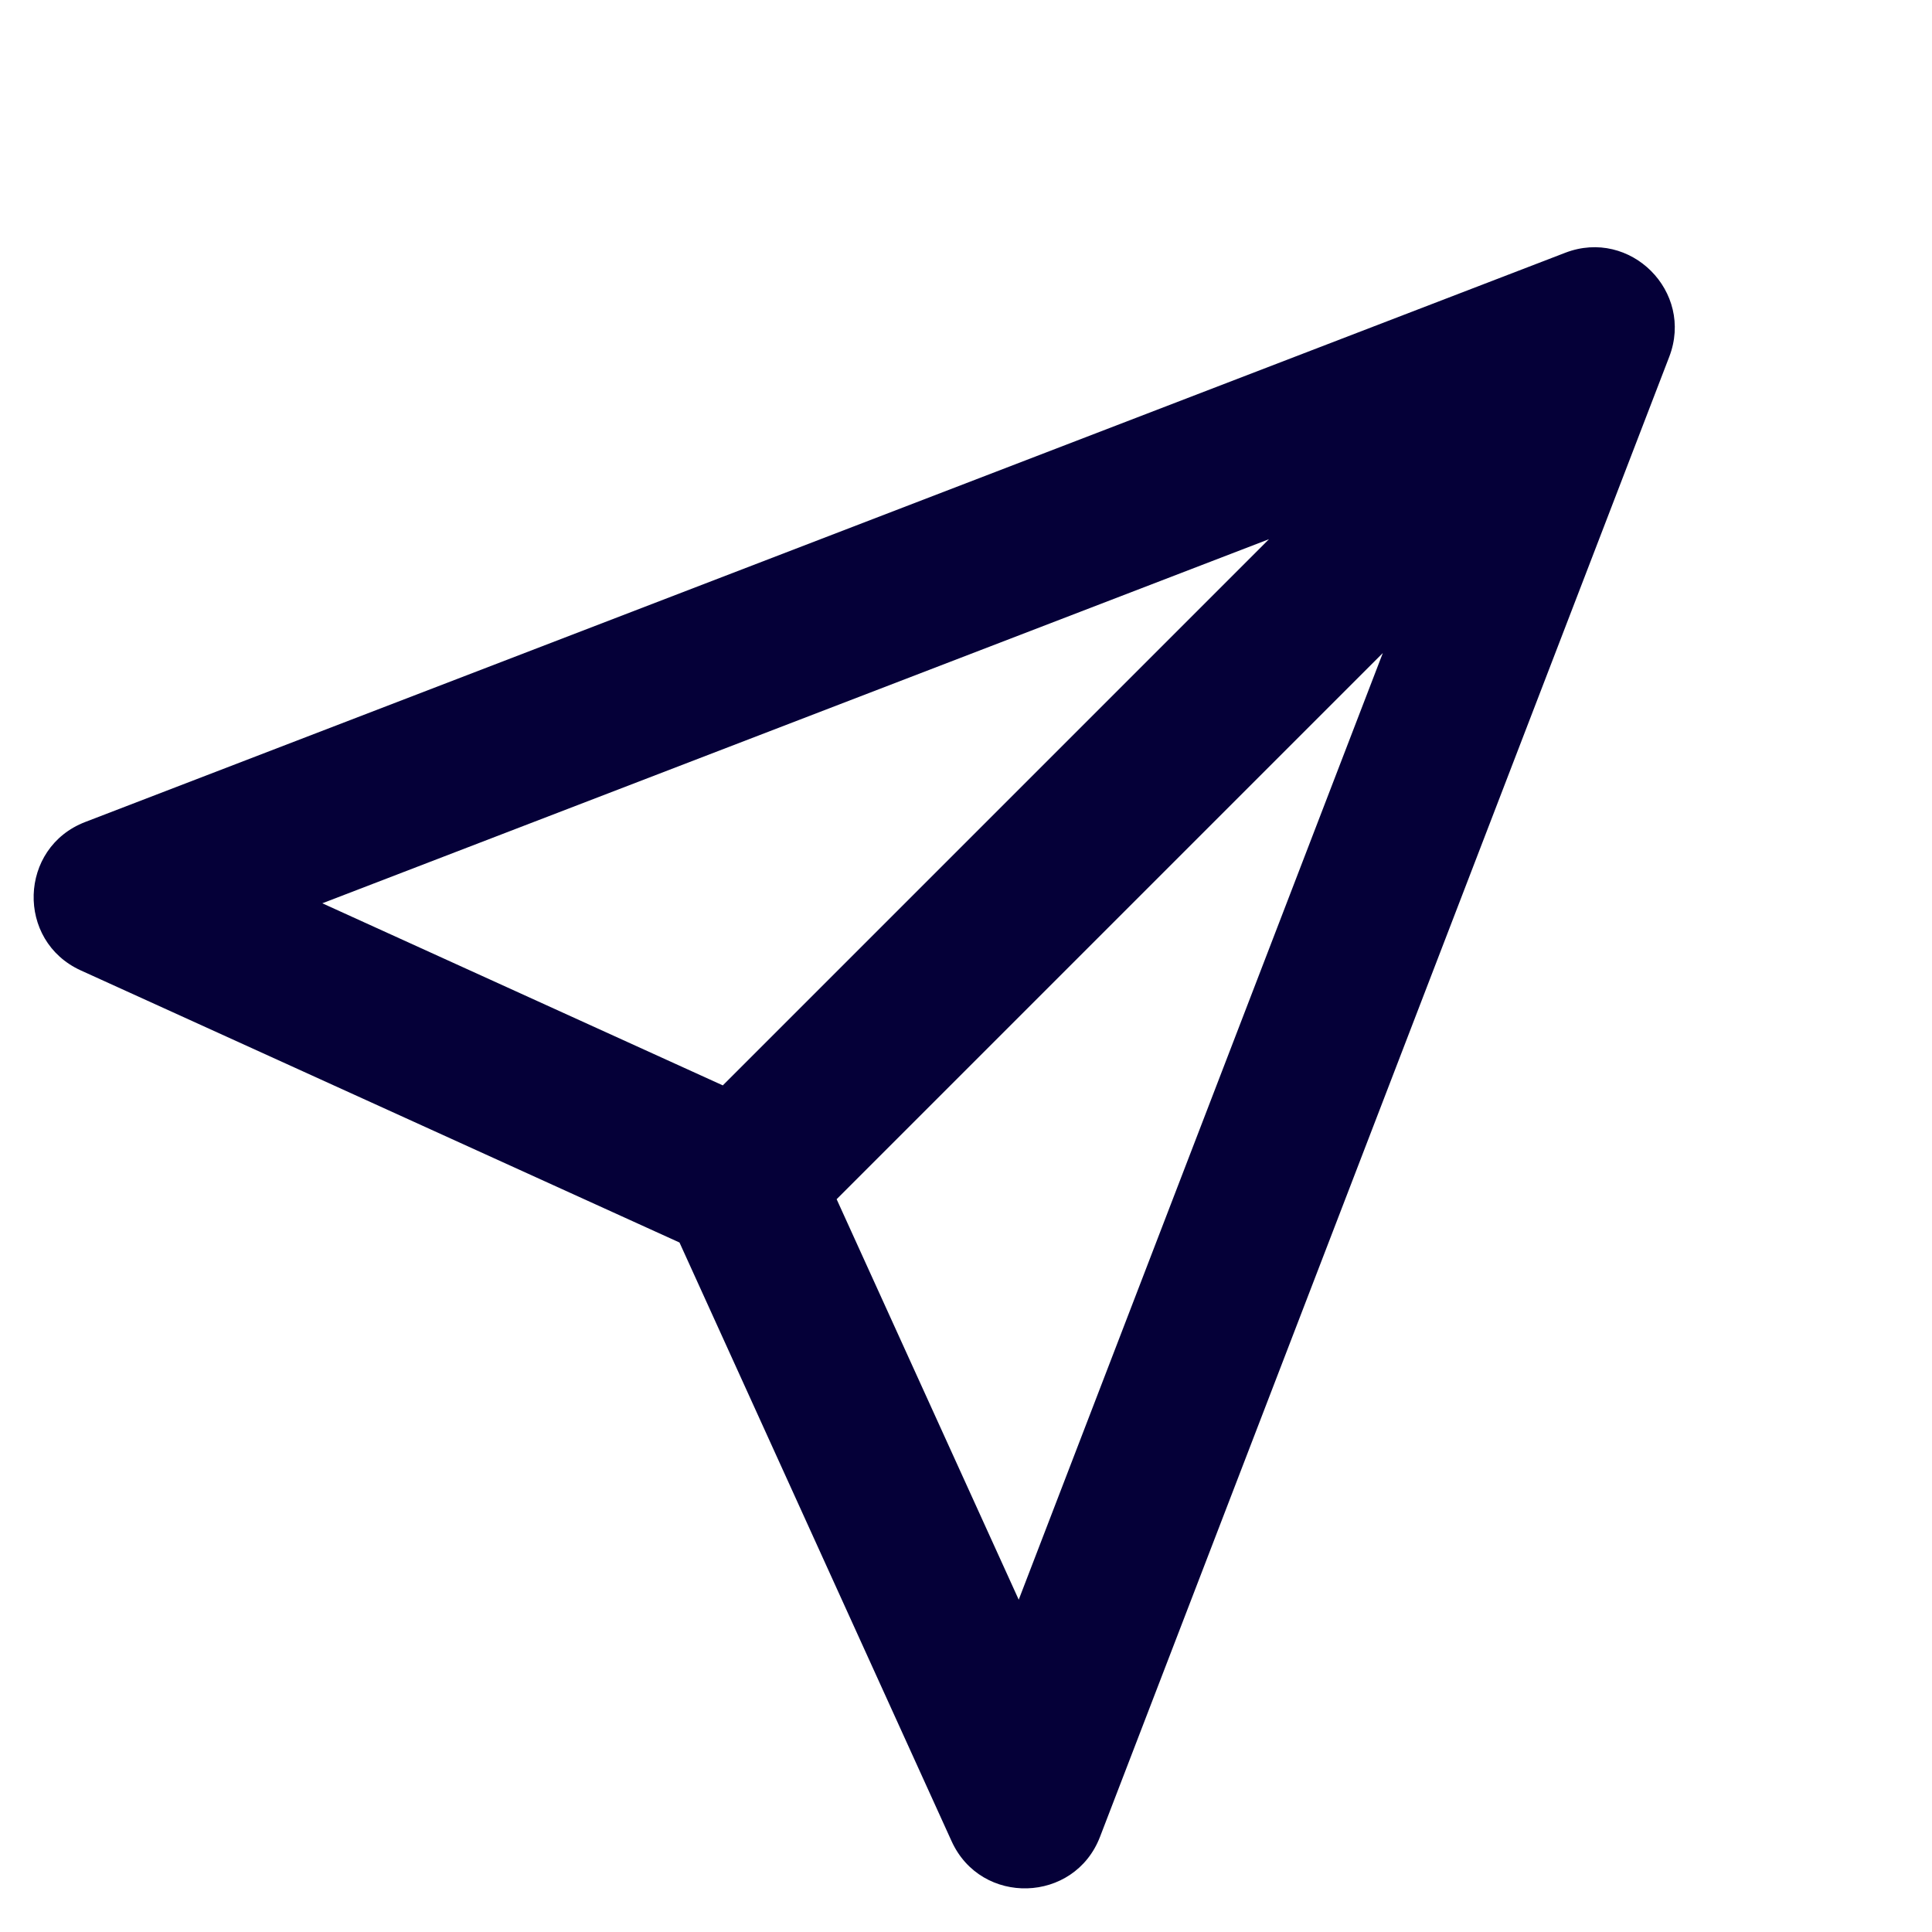 <svg width="24" height="24" viewBox="0 0 24 24" fill="none" xmlns="http://www.w3.org/2000/svg">
<path fill-rule="evenodd" clip-rule="evenodd" d="M1.004 12.055C0.197 11.688 0.231 10.529 1.059 10.211L19.444 3.14C20.253 2.829 21.047 3.623 20.736 4.432L13.665 22.817C13.347 23.645 12.188 23.679 11.821 22.872L8.441 15.435L1.004 12.055ZM15.764 6.698L4.004 11.221L8.979 13.483L15.764 6.698ZM17.178 8.112L10.393 14.897L12.655 19.872L17.178 8.112Z" fill="#050038"/>
</svg>
